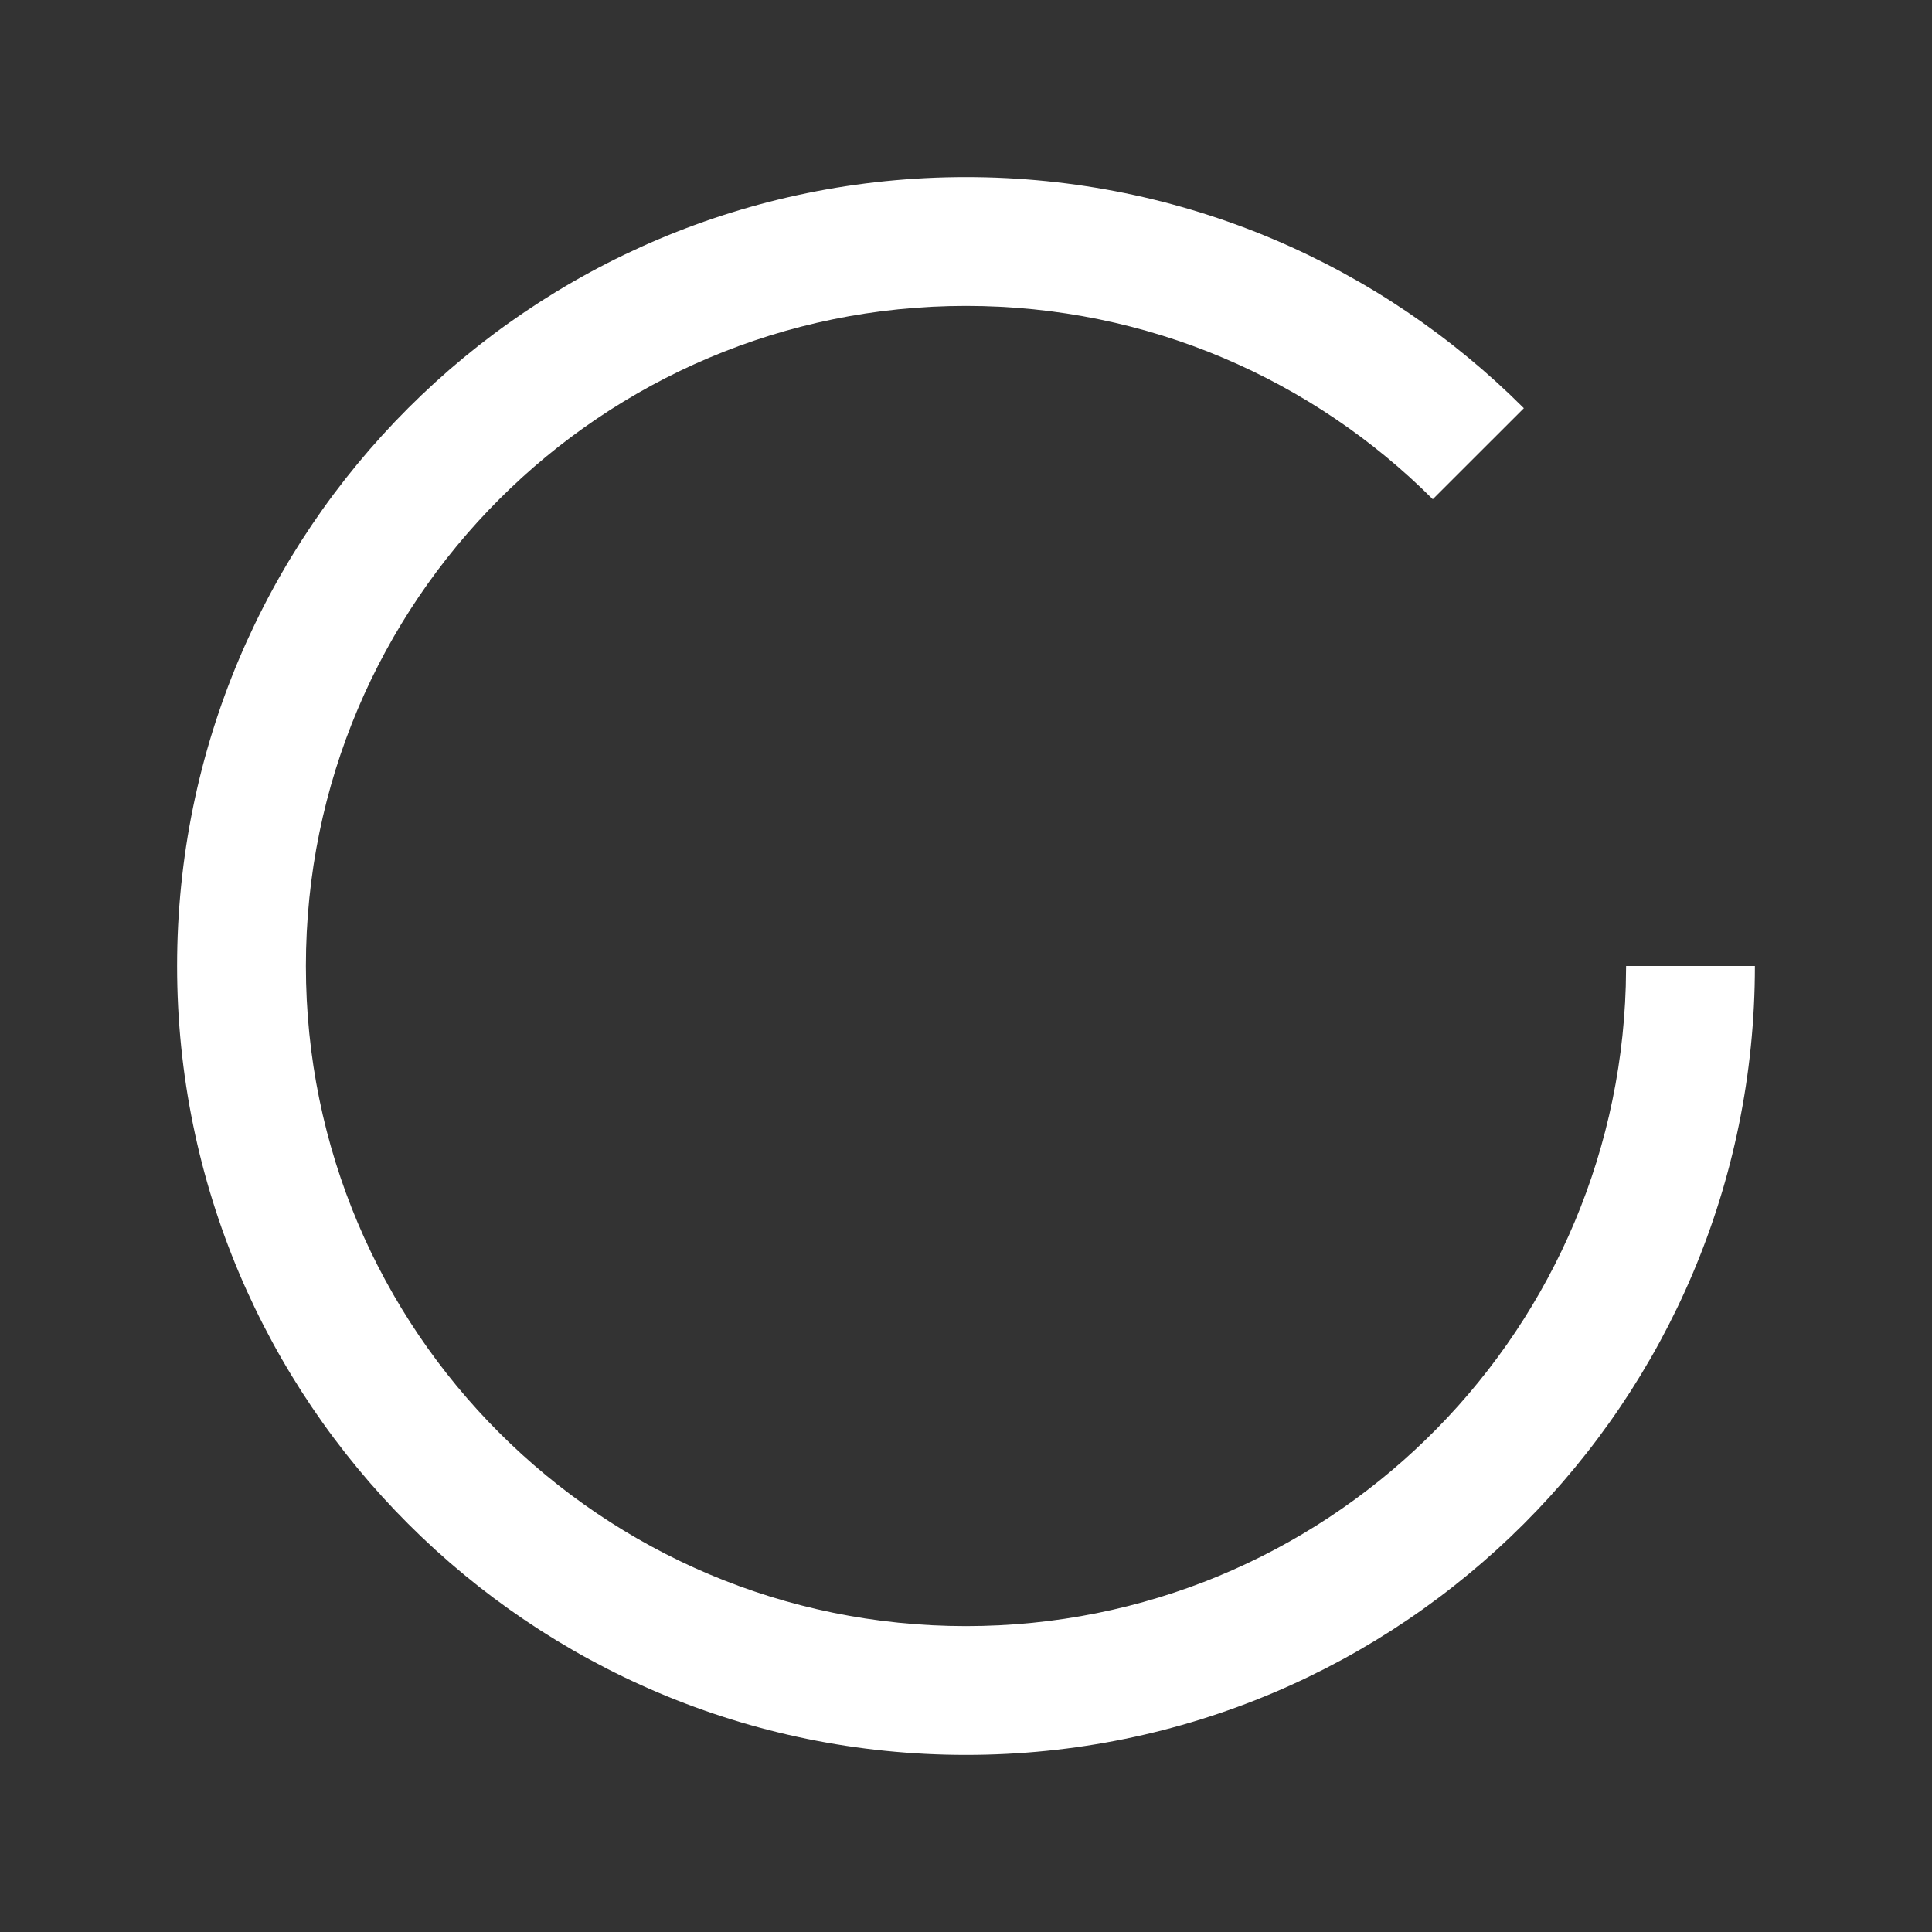 <?xml version="1.0" encoding="UTF-8"?>
<svg width="48px" height="48px" viewBox="0 0 48 48" version="1.1" xmlns="http://www.w3.org/2000/svg" xmlns:xlink="http://www.w3.org/1999/xlink">
    <rect x="0" y="0" width="48" height="48" fill="#333333" stroke="none"/>
    <title>progress/loading48</title>
    <g id="progress/loading48" stroke="none" stroke-width="1" fill="none" fill-rule="evenodd">
        <path d="M43.6,24 C43.6,34.825 34.825,43.6 24,43.6 C13.175,43.6 4.4,34.825 4.4,24 C4.4,13.175 13.175,4.4 24,4.4 C29.413,4.4 34.313,6.594 37.86,10.142 L35.597,12.403 C32.629,9.436 28.529,7.6 24,7.6 C14.943,7.6 7.6,14.943 7.6,24 C7.6,33.057 14.943,40.4 24,40.4 C32.89,40.4 40.127,33.327 40.392,24.501 L40.4,24 L43.6,24 Z" id="Path" fill="#ffffff" fill-rule="nonzero"></path>
    </g>
</svg>
